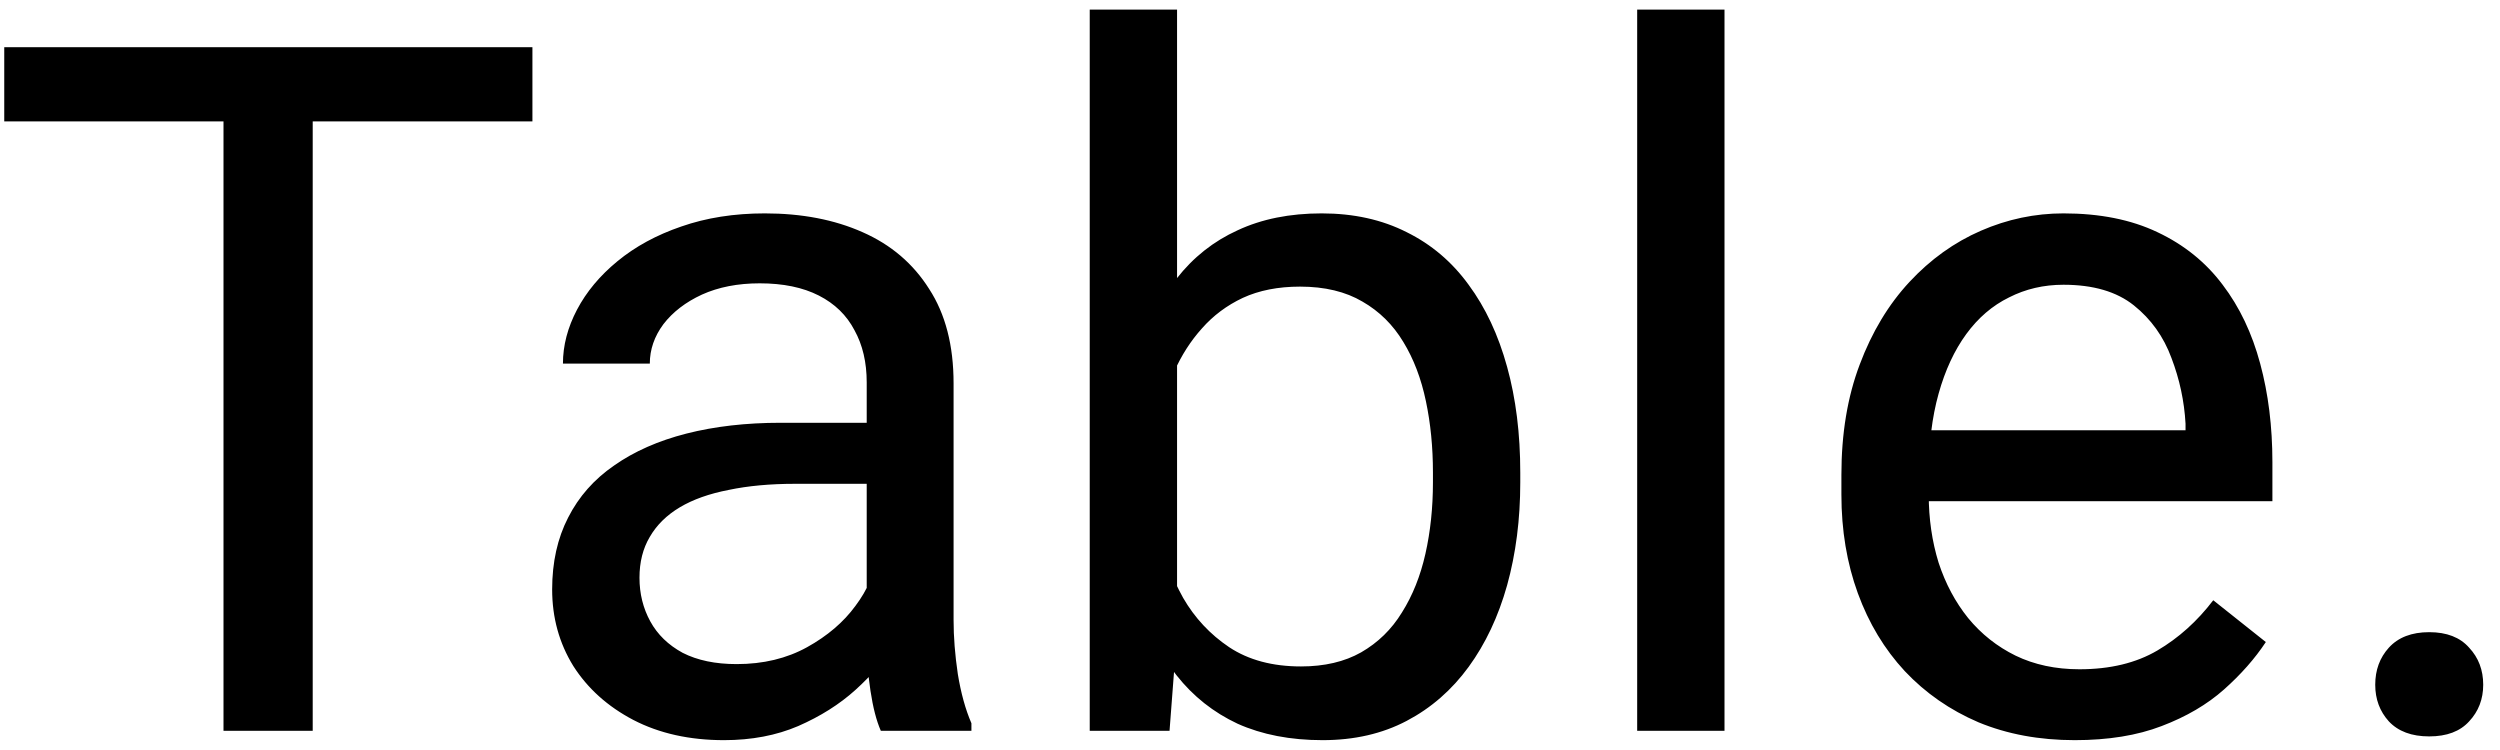 <svg width="130" height="39" viewBox="0 0 130 39" fill="none" xmlns="http://www.w3.org/2000/svg">
<path d="M16.261 2.453V38H11.622V2.453H16.261ZM27.686 2.453V6.311H0.221V2.453H27.686ZM45.069 33.483V19.885C45.069 18.843 44.858 17.94 44.435 17.175C44.028 16.394 43.409 15.791 42.579 15.368C41.749 14.945 40.724 14.733 39.503 14.733C38.364 14.733 37.363 14.929 36.5 15.319C35.654 15.71 34.986 16.223 34.498 16.857C34.026 17.492 33.79 18.176 33.79 18.908H29.273C29.273 17.964 29.518 17.028 30.006 16.101C30.494 15.173 31.194 14.335 32.105 13.586C33.033 12.821 34.14 12.219 35.426 11.779C36.728 11.324 38.176 11.096 39.772 11.096C41.692 11.096 43.385 11.421 44.85 12.072C46.331 12.723 47.486 13.708 48.316 15.026C49.163 16.328 49.586 17.964 49.586 19.934V32.238C49.586 33.117 49.659 34.053 49.806 35.046C49.968 36.039 50.204 36.893 50.514 37.609V38H45.802C45.574 37.479 45.395 36.787 45.265 35.925C45.134 35.046 45.069 34.232 45.069 33.483ZM45.851 21.984L45.899 25.158H41.334C40.048 25.158 38.901 25.264 37.892 25.476C36.883 25.671 36.036 25.972 35.352 26.379C34.669 26.786 34.148 27.299 33.79 27.917C33.432 28.519 33.253 29.227 33.253 30.041C33.253 30.871 33.44 31.628 33.815 32.312C34.189 32.995 34.75 33.54 35.499 33.947C36.264 34.338 37.2 34.533 38.307 34.533C39.69 34.533 40.911 34.24 41.969 33.654C43.027 33.068 43.865 32.352 44.483 31.506C45.118 30.66 45.46 29.838 45.509 29.04L47.438 31.213C47.324 31.896 47.014 32.653 46.51 33.483C46.005 34.313 45.33 35.111 44.483 35.876C43.653 36.625 42.66 37.251 41.505 37.756C40.366 38.244 39.08 38.488 37.648 38.488C35.857 38.488 34.286 38.138 32.935 37.438C31.601 36.739 30.559 35.803 29.811 34.631C29.078 33.443 28.712 32.116 28.712 30.651C28.712 29.235 28.989 27.99 29.542 26.916C30.095 25.826 30.893 24.922 31.935 24.206C32.976 23.474 34.23 22.92 35.694 22.546C37.159 22.172 38.795 21.984 40.602 21.984H45.851ZM56.666 0.5H61.207V32.873L60.816 38H56.666V0.5ZM79.054 24.572V25.085C79.054 27.006 78.826 28.788 78.37 30.432C77.914 32.059 77.247 33.475 76.368 34.68C75.489 35.884 74.415 36.82 73.145 37.487C71.876 38.155 70.419 38.488 68.775 38.488C67.099 38.488 65.626 38.203 64.356 37.634C63.103 37.048 62.045 36.21 61.183 35.119C60.32 34.029 59.628 32.71 59.107 31.164C58.603 29.618 58.253 27.876 58.058 25.939V23.693C58.253 21.74 58.603 19.991 59.107 18.444C59.628 16.898 60.32 15.58 61.183 14.489C62.045 13.383 63.103 12.544 64.356 11.975C65.61 11.389 67.066 11.096 68.727 11.096C70.387 11.096 71.86 11.421 73.145 12.072C74.431 12.707 75.505 13.618 76.368 14.807C77.247 15.995 77.914 17.419 78.37 19.079C78.826 20.723 79.054 22.554 79.054 24.572ZM74.513 25.085V24.572C74.513 23.254 74.391 22.017 74.147 20.861C73.902 19.689 73.512 18.664 72.975 17.785C72.438 16.89 71.73 16.19 70.851 15.685C69.972 15.165 68.889 14.904 67.603 14.904C66.464 14.904 65.471 15.1 64.625 15.49C63.795 15.881 63.087 16.41 62.501 17.077C61.915 17.728 61.435 18.477 61.06 19.323C60.703 20.153 60.434 21.016 60.255 21.911V27.795C60.515 28.934 60.938 30.033 61.524 31.091C62.127 32.133 62.924 32.987 63.917 33.654C64.926 34.322 66.171 34.655 67.652 34.655C68.873 34.655 69.915 34.411 70.777 33.923C71.656 33.418 72.364 32.727 72.901 31.848C73.455 30.969 73.862 29.951 74.122 28.796C74.382 27.64 74.513 26.403 74.513 25.085ZM89.674 0.5V38H85.133V0.5H89.674ZM107.887 38.488C106.048 38.488 104.379 38.179 102.882 37.56C101.401 36.926 100.123 36.039 99.049 34.899C97.991 33.76 97.177 32.409 96.607 30.847C96.038 29.284 95.753 27.575 95.753 25.72V24.694C95.753 22.546 96.07 20.634 96.705 18.957C97.34 17.264 98.203 15.832 99.293 14.66C100.383 13.488 101.62 12.601 103.004 11.999C104.387 11.397 105.82 11.096 107.301 11.096C109.189 11.096 110.816 11.421 112.184 12.072C113.567 12.723 114.698 13.635 115.577 14.807C116.456 15.962 117.107 17.329 117.53 18.908C117.953 20.471 118.165 22.18 118.165 24.035V26.061H98.439V22.375H113.648V22.033C113.583 20.861 113.339 19.722 112.916 18.615C112.509 17.509 111.858 16.597 110.963 15.881C110.068 15.165 108.847 14.807 107.301 14.807C106.275 14.807 105.331 15.026 104.469 15.466C103.606 15.889 102.866 16.524 102.247 17.37C101.629 18.216 101.148 19.25 100.807 20.471C100.465 21.691 100.294 23.099 100.294 24.694V25.72C100.294 26.973 100.465 28.153 100.807 29.26C101.165 30.35 101.677 31.311 102.345 32.141C103.028 32.971 103.85 33.622 104.811 34.094C105.787 34.566 106.894 34.802 108.131 34.802C109.726 34.802 111.077 34.476 112.184 33.825C113.29 33.174 114.259 32.303 115.089 31.213L117.823 33.386C117.254 34.248 116.529 35.07 115.65 35.852C114.771 36.633 113.689 37.268 112.403 37.756C111.134 38.244 109.628 38.488 107.887 38.488ZM123.512 35.607C123.512 34.842 123.748 34.2 124.22 33.679C124.708 33.142 125.408 32.873 126.319 32.873C127.231 32.873 127.923 33.142 128.395 33.679C128.883 34.2 129.127 34.842 129.127 35.607C129.127 36.356 128.883 36.991 128.395 37.512C127.923 38.033 127.231 38.293 126.319 38.293C125.408 38.293 124.708 38.033 124.22 37.512C123.748 36.991 123.512 36.356 123.512 35.607Z" fill="black"/>
</svg>

